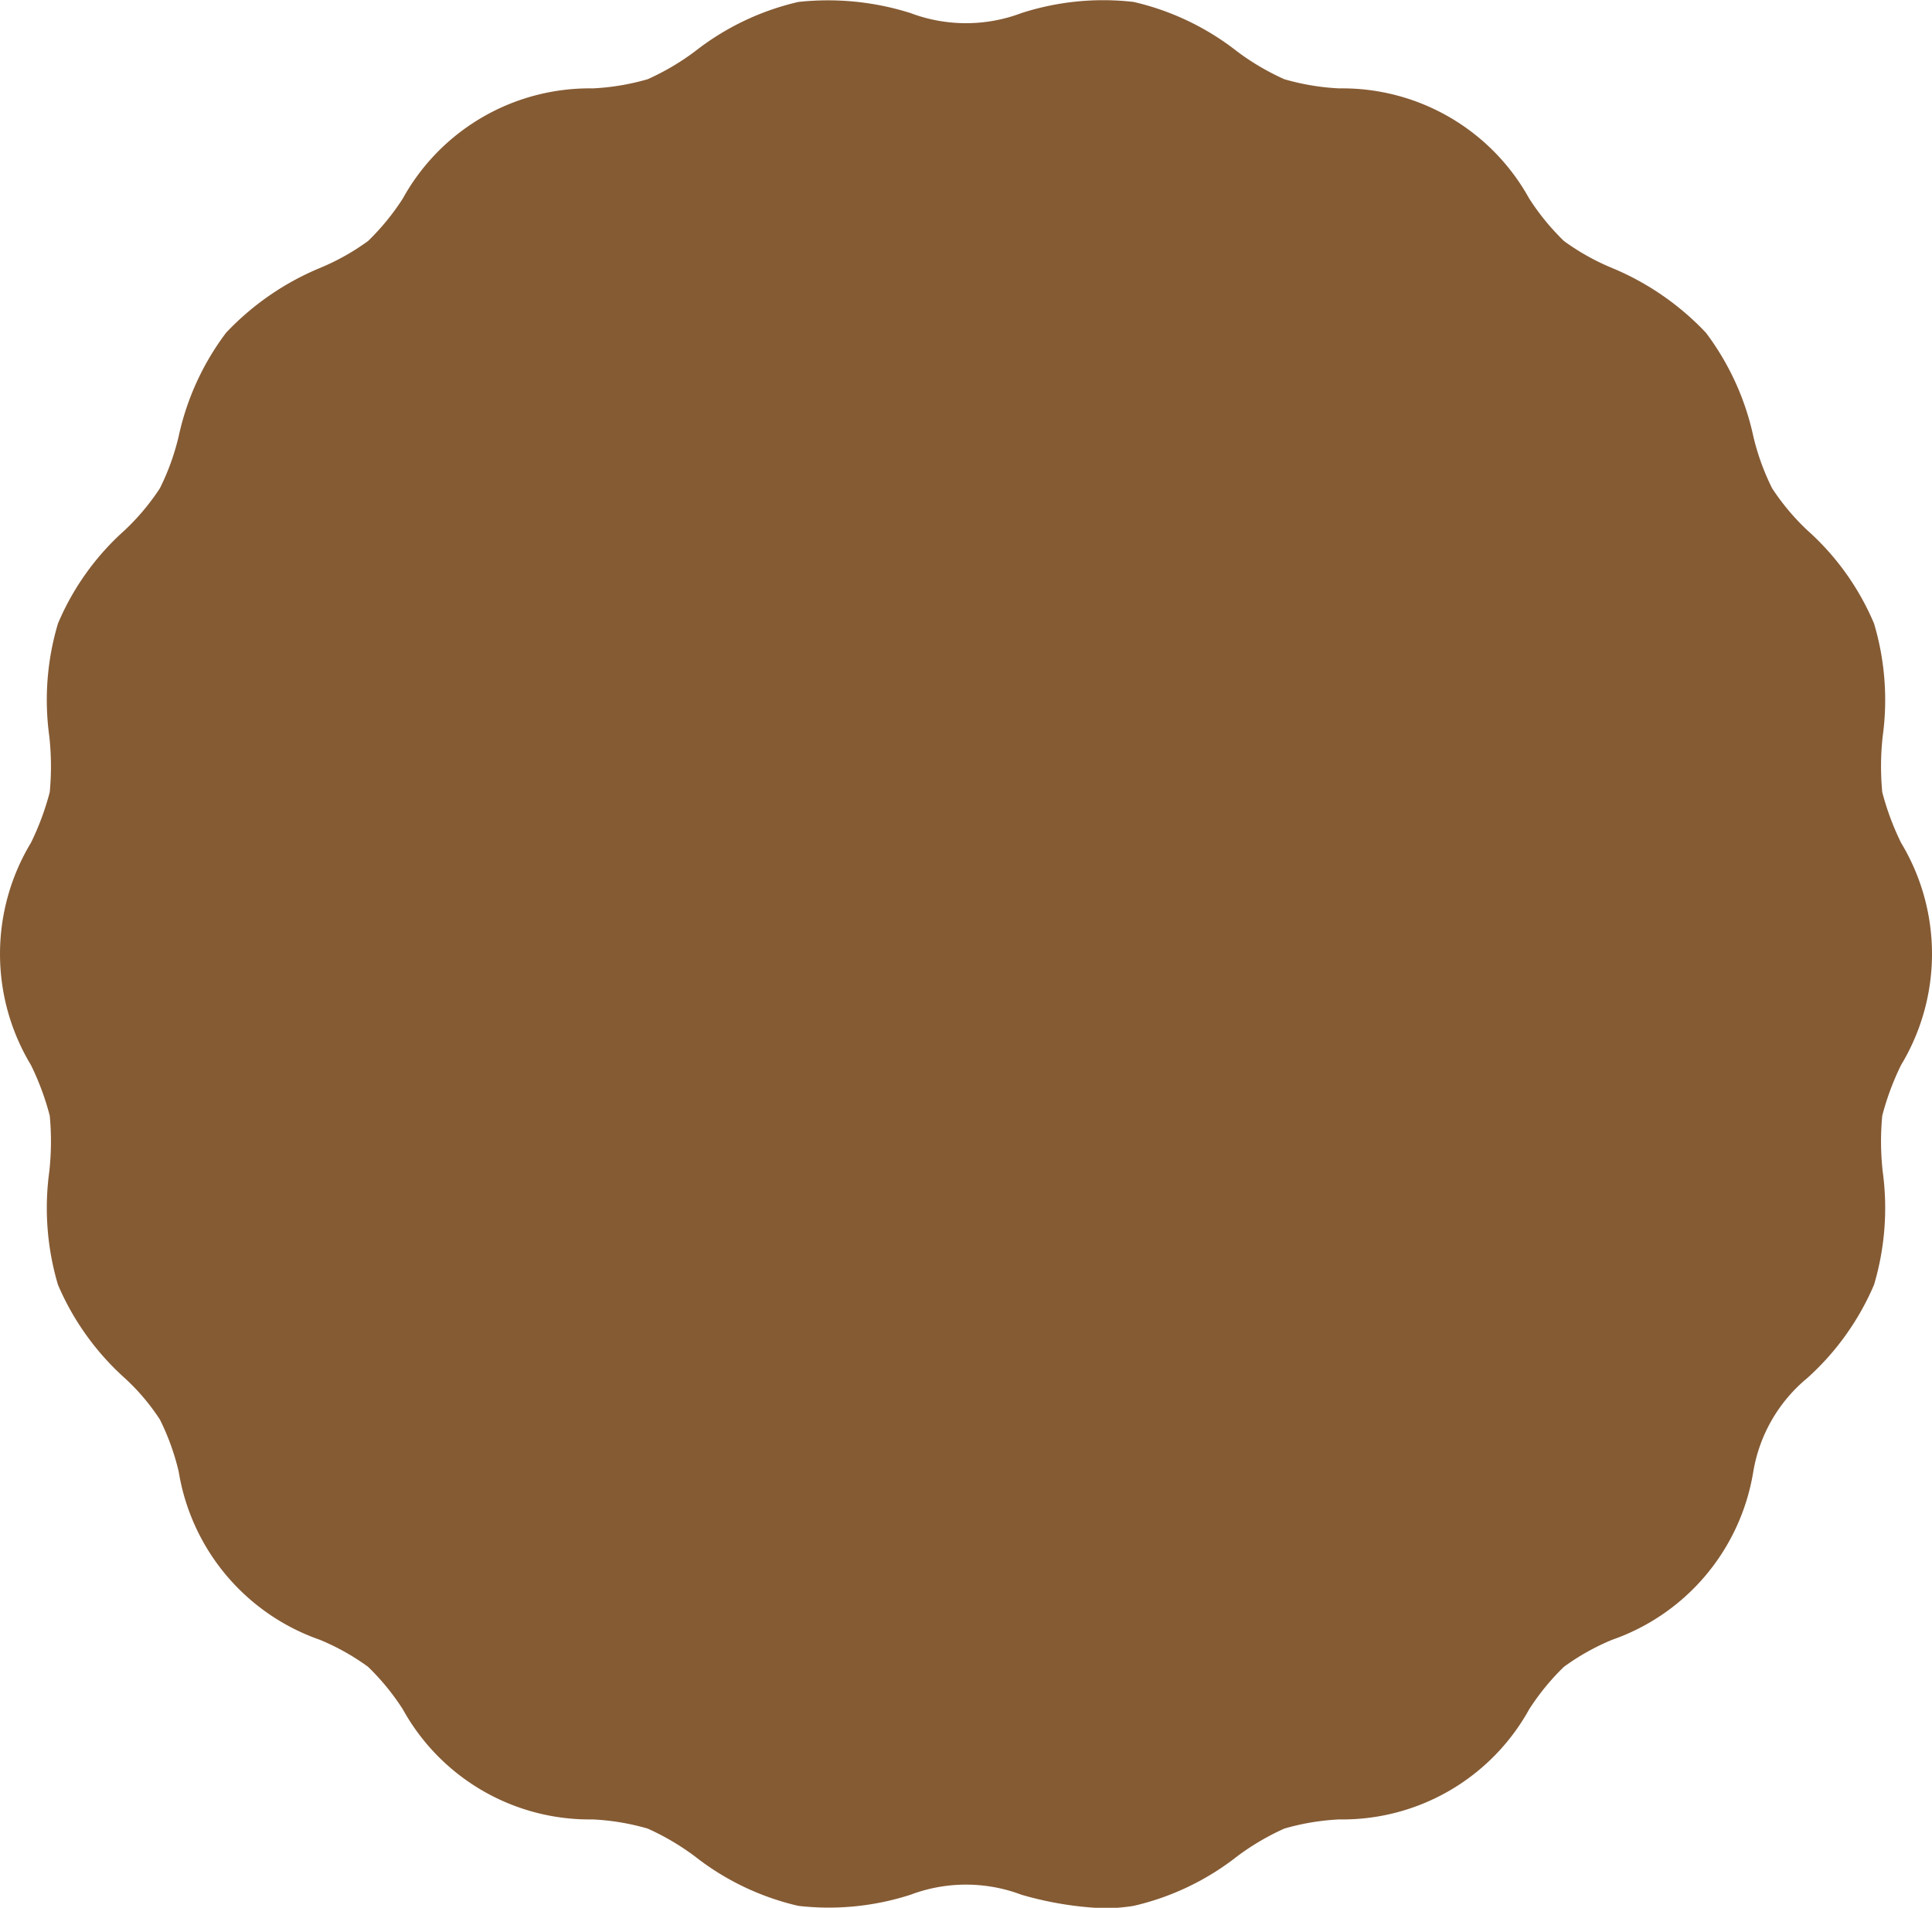 <svg xmlns="http://www.w3.org/2000/svg" width="40" height="39.5" viewBox="0 0 40 39.5">
  <defs>
    <style>
      .cls-1 {
        fill: #855b34;
        fill-rule: evenodd;
      }
    </style>
  </defs>
  <path id="icon-base.svg" class="cls-1" d="M1022.87,1327.76a7.111,7.111,0,0,1-1.72-.28,3.254,3.254,0,0,0-2.3,0,5.509,5.509,0,0,1-2.32.23,5.452,5.452,0,0,1-2.15-1.03,5.149,5.149,0,0,0-.97-0.57,4.913,4.913,0,0,0-1.14-.19,4.418,4.418,0,0,1-3.93-2.28,4.924,4.924,0,0,0-.72-0.88,4.812,4.812,0,0,0-1-.56,4.441,4.441,0,0,1-2.92-3.48,4.945,4.945,0,0,0-.39-1.08,4.457,4.457,0,0,0-.73-0.86,5.491,5.491,0,0,1-1.38-1.93,5.583,5.583,0,0,1-.18-2.34,5.66,5.66,0,0,0,.01-1.16,5.539,5.539,0,0,0-.39-1.05,4.453,4.453,0,0,1,0-4.6,5.539,5.539,0,0,0,.39-1.05,5.661,5.661,0,0,0-.01-1.16,5.526,5.526,0,0,1,.18-2.33,5.4,5.4,0,0,1,1.38-1.93,4.8,4.8,0,0,0,.73-0.87,4.945,4.945,0,0,0,.39-1.08,5.49,5.49,0,0,1,.98-2.14,5.654,5.654,0,0,1,1.94-1.34,4.812,4.812,0,0,0,1-.56,4.924,4.924,0,0,0,.72-0.88,4.418,4.418,0,0,1,3.93-2.28,4.913,4.913,0,0,0,1.14-.19,5.149,5.149,0,0,0,.97-0.57,5.452,5.452,0,0,1,2.15-1.03,5.675,5.675,0,0,1,2.32.23,3.254,3.254,0,0,0,2.3,0,5.509,5.509,0,0,1,2.32-.23,5.452,5.452,0,0,1,2.15,1.03,5.149,5.149,0,0,0,.97.57,4.913,4.913,0,0,0,1.14.19,4.418,4.418,0,0,1,3.93,2.28,4.924,4.924,0,0,0,.72.88,4.812,4.812,0,0,0,1,.56,5.654,5.654,0,0,1,1.94,1.34,5.49,5.49,0,0,1,.98,2.14,4.945,4.945,0,0,0,.39,1.08,4.8,4.8,0,0,0,.73.87,5.4,5.4,0,0,1,1.38,1.93,5.537,5.537,0,0,1,.18,2.33,5.661,5.661,0,0,0-.01,1.16,5.539,5.539,0,0,0,.39,1.05,4.453,4.453,0,0,1,0,4.6,5.539,5.539,0,0,0-.39,1.05,5.661,5.661,0,0,0,.01,1.16,5.583,5.583,0,0,1-.18,2.34,5.491,5.491,0,0,1-1.38,1.93,3.2,3.2,0,0,0-1.12,1.94,4.441,4.441,0,0,1-2.92,3.48,4.812,4.812,0,0,0-1,.56,4.924,4.924,0,0,0-.72.88,4.418,4.418,0,0,1-3.93,2.28,4.913,4.913,0,0,0-1.14.19,5.149,5.149,0,0,0-.97.57,5.452,5.452,0,0,1-2.15,1.03A4.047,4.047,0,0,1,1022.87,1327.76Z" transform="translate(-1000 -1288.25)"/>
</svg>
